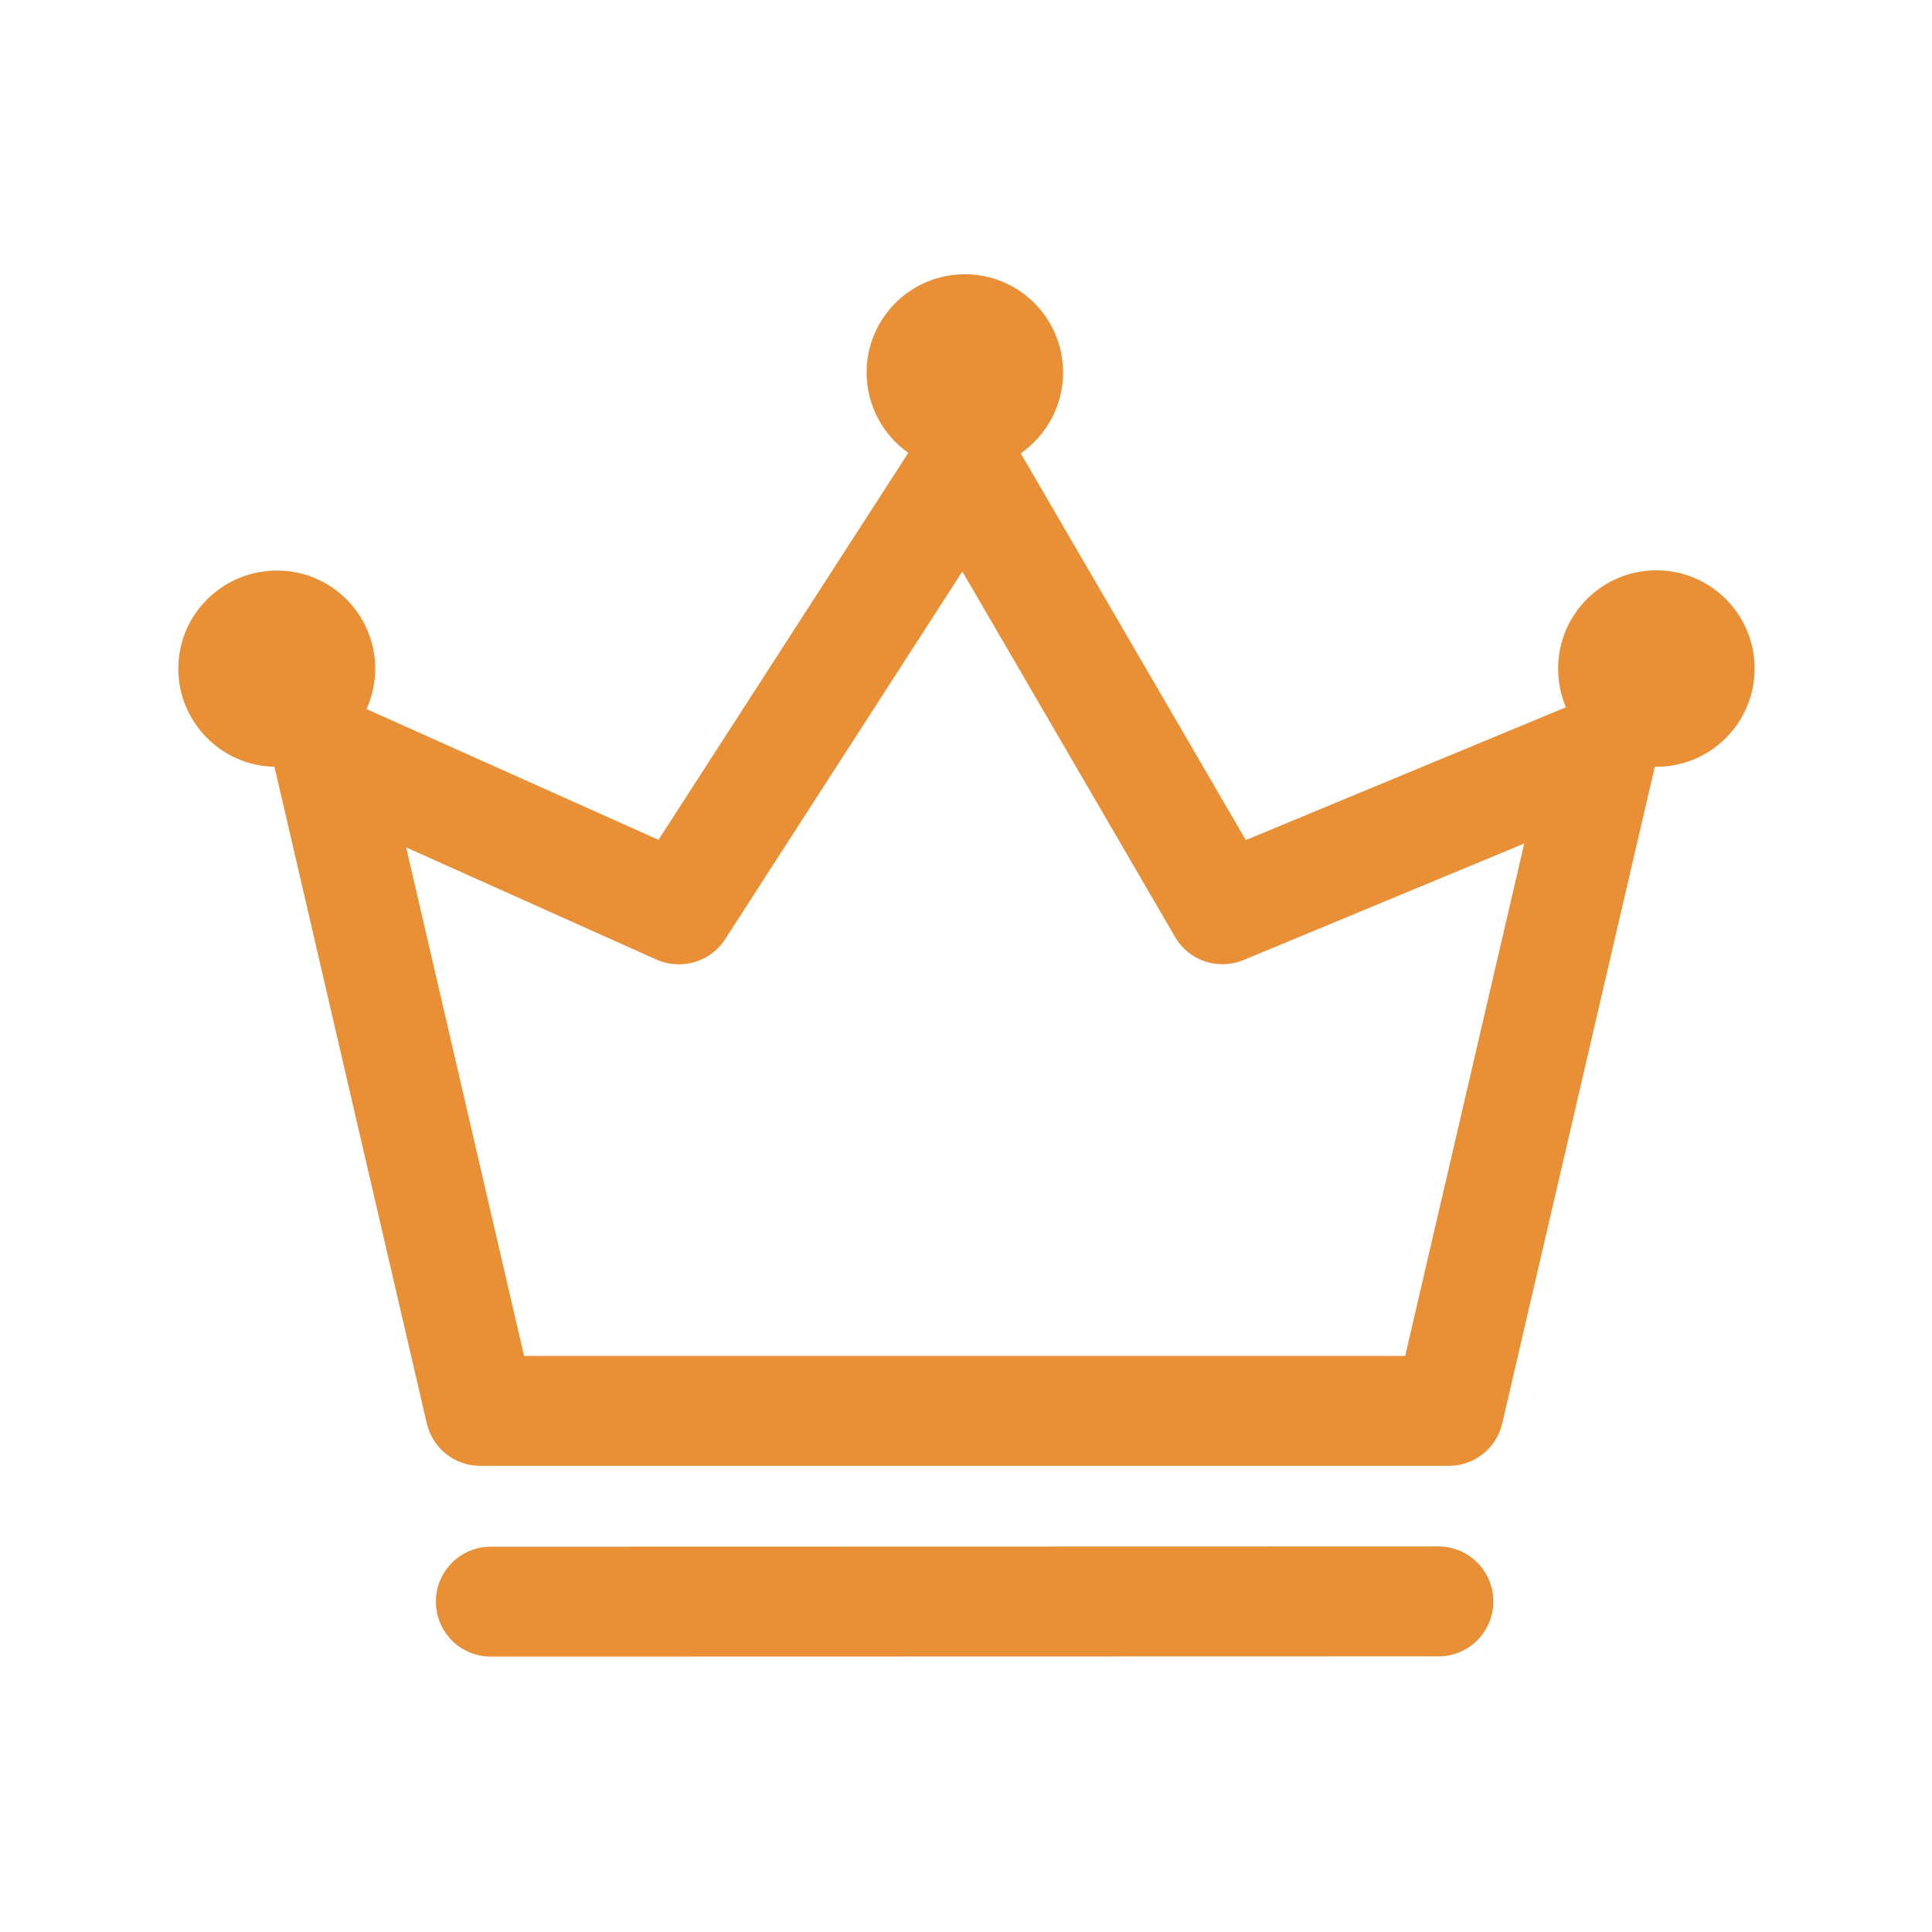 <?xml version="1.0" standalone="no"?><!DOCTYPE svg PUBLIC "-//W3C//DTD SVG 1.1//EN" "http://www.w3.org/Graphics/SVG/1.1/DTD/svg11.dtd"><svg t="1557888516512" class="icon" style="" viewBox="0 0 1024 1024" version="1.1" xmlns="http://www.w3.org/2000/svg" p-id="5795" xmlns:xlink="http://www.w3.org/1999/xlink" width="200" height="200"><defs><style type="text/css"></style></defs><path d="M877.909 302.285c-28.763 0-52.065 23.301-52.065 52.065 0 7.282 1.456 14.199 4.127 20.511l-169.665 70.39-119.299-204.982c13.593-9.467 22.452-25.122 22.452-42.841 0-28.763-23.301-52.065-52.065-52.065s-52.065 23.301-52.065 52.065c0 17.598 8.738 33.132 22.087 42.598L349.01 445.13l-154.738-69.298c2.913-6.554 4.611-13.714 4.611-21.36 0-28.763-23.301-52.065-52.065-52.065s-52.307 23.18-52.307 51.943c0 28.399 22.695 51.458 50.973 52.065l80.706 347.948c3.035 13.229 14.806 22.574 28.399 22.574h513.244c13.593 0 25.364-9.345 28.399-22.574l80.828-347.948h0.85c28.763 0 52.065-23.301 52.065-52.065s-23.301-52.065-52.065-52.065zM744.774 718.681H277.769l-62.501-269.548 132.65 59.468c13.107 5.825 28.641 1.334 36.409-10.801l125.732-194.909 112.746 193.695c7.282 12.622 22.816 17.84 36.287 12.257l148.79-61.774-63.109 271.611z m17.597 100.974l-502.201 0.122c-16.142 0-29.127 12.986-29.127 29.127s12.986 29.127 29.127 29.127l502.201-0.122c16.142 0 29.127-12.986 29.127-29.127s-12.986-29.127-29.127-29.127z" p-id="5796" fill="#E98F36"></path></svg>
